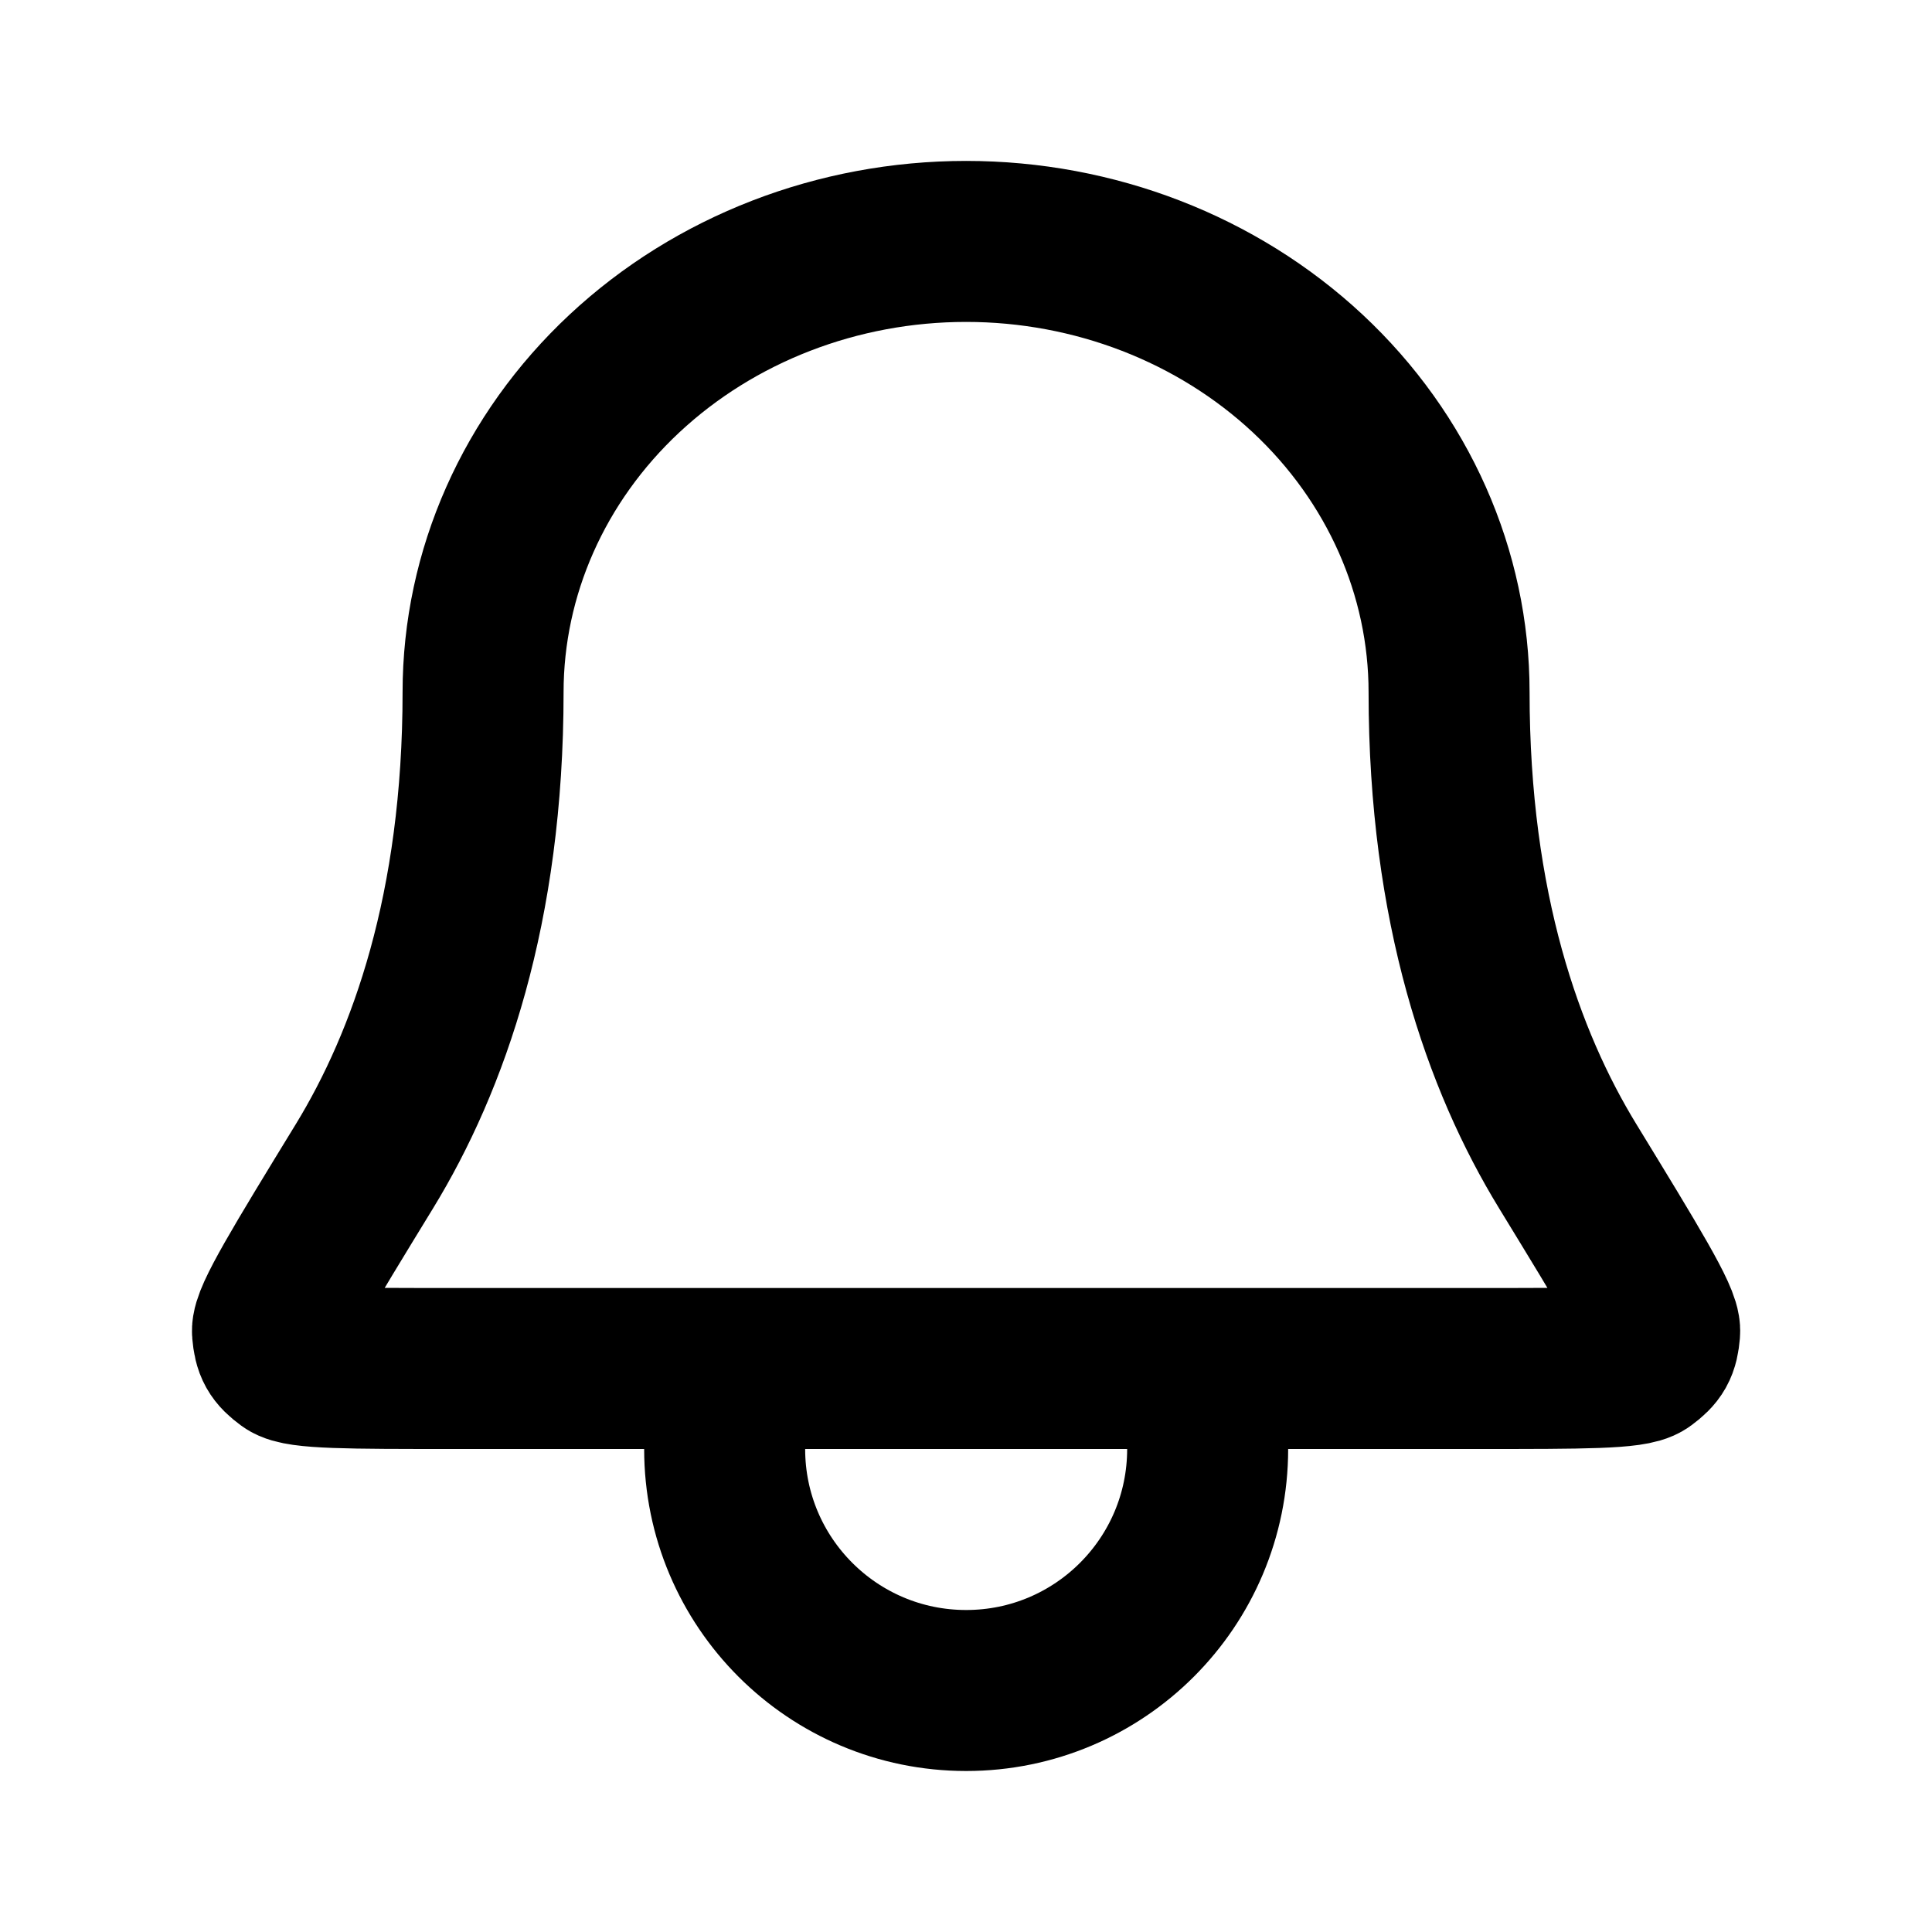 <?xml version="1.0" encoding="UTF-8"?>
<svg width="32" height="32" fill="none" viewBox="0 0 24 24" xmlns="http://www.w3.org/2000/svg"><path d="m9.002 17h-3.396c-1.258 0-1.888 0-2.02-0.098-0.149-0.11-0.185-0.175-0.201-0.359-0.014-0.164 0.371-0.795 1.143-2.057 0.796-1.303 1.473-3.2 1.473-5.887 0-1.485 0.632-2.91 1.757-3.96 1.125-1.05 2.651-1.64 4.243-1.64s3.117 0.59 4.243 1.64c1.125 1.05 1.757 2.475 1.757 3.96 0 2.686 0.676 4.583 1.473 5.887 0.771 1.262 1.157 1.893 1.143 2.057-0.016 0.184-0.052 0.249-0.201 0.359-0.132 0.098-0.762 0.098-2.02 0.098h-3.394m-5.998 0-0.002 1c0 1.657 1.343 3 3 3 1.657 0 3-1.343 3-3v-1m-5.998 0h5.998" stroke="#000" stroke-linecap="round" stroke-linejoin="round" stroke-width="2"/></svg>